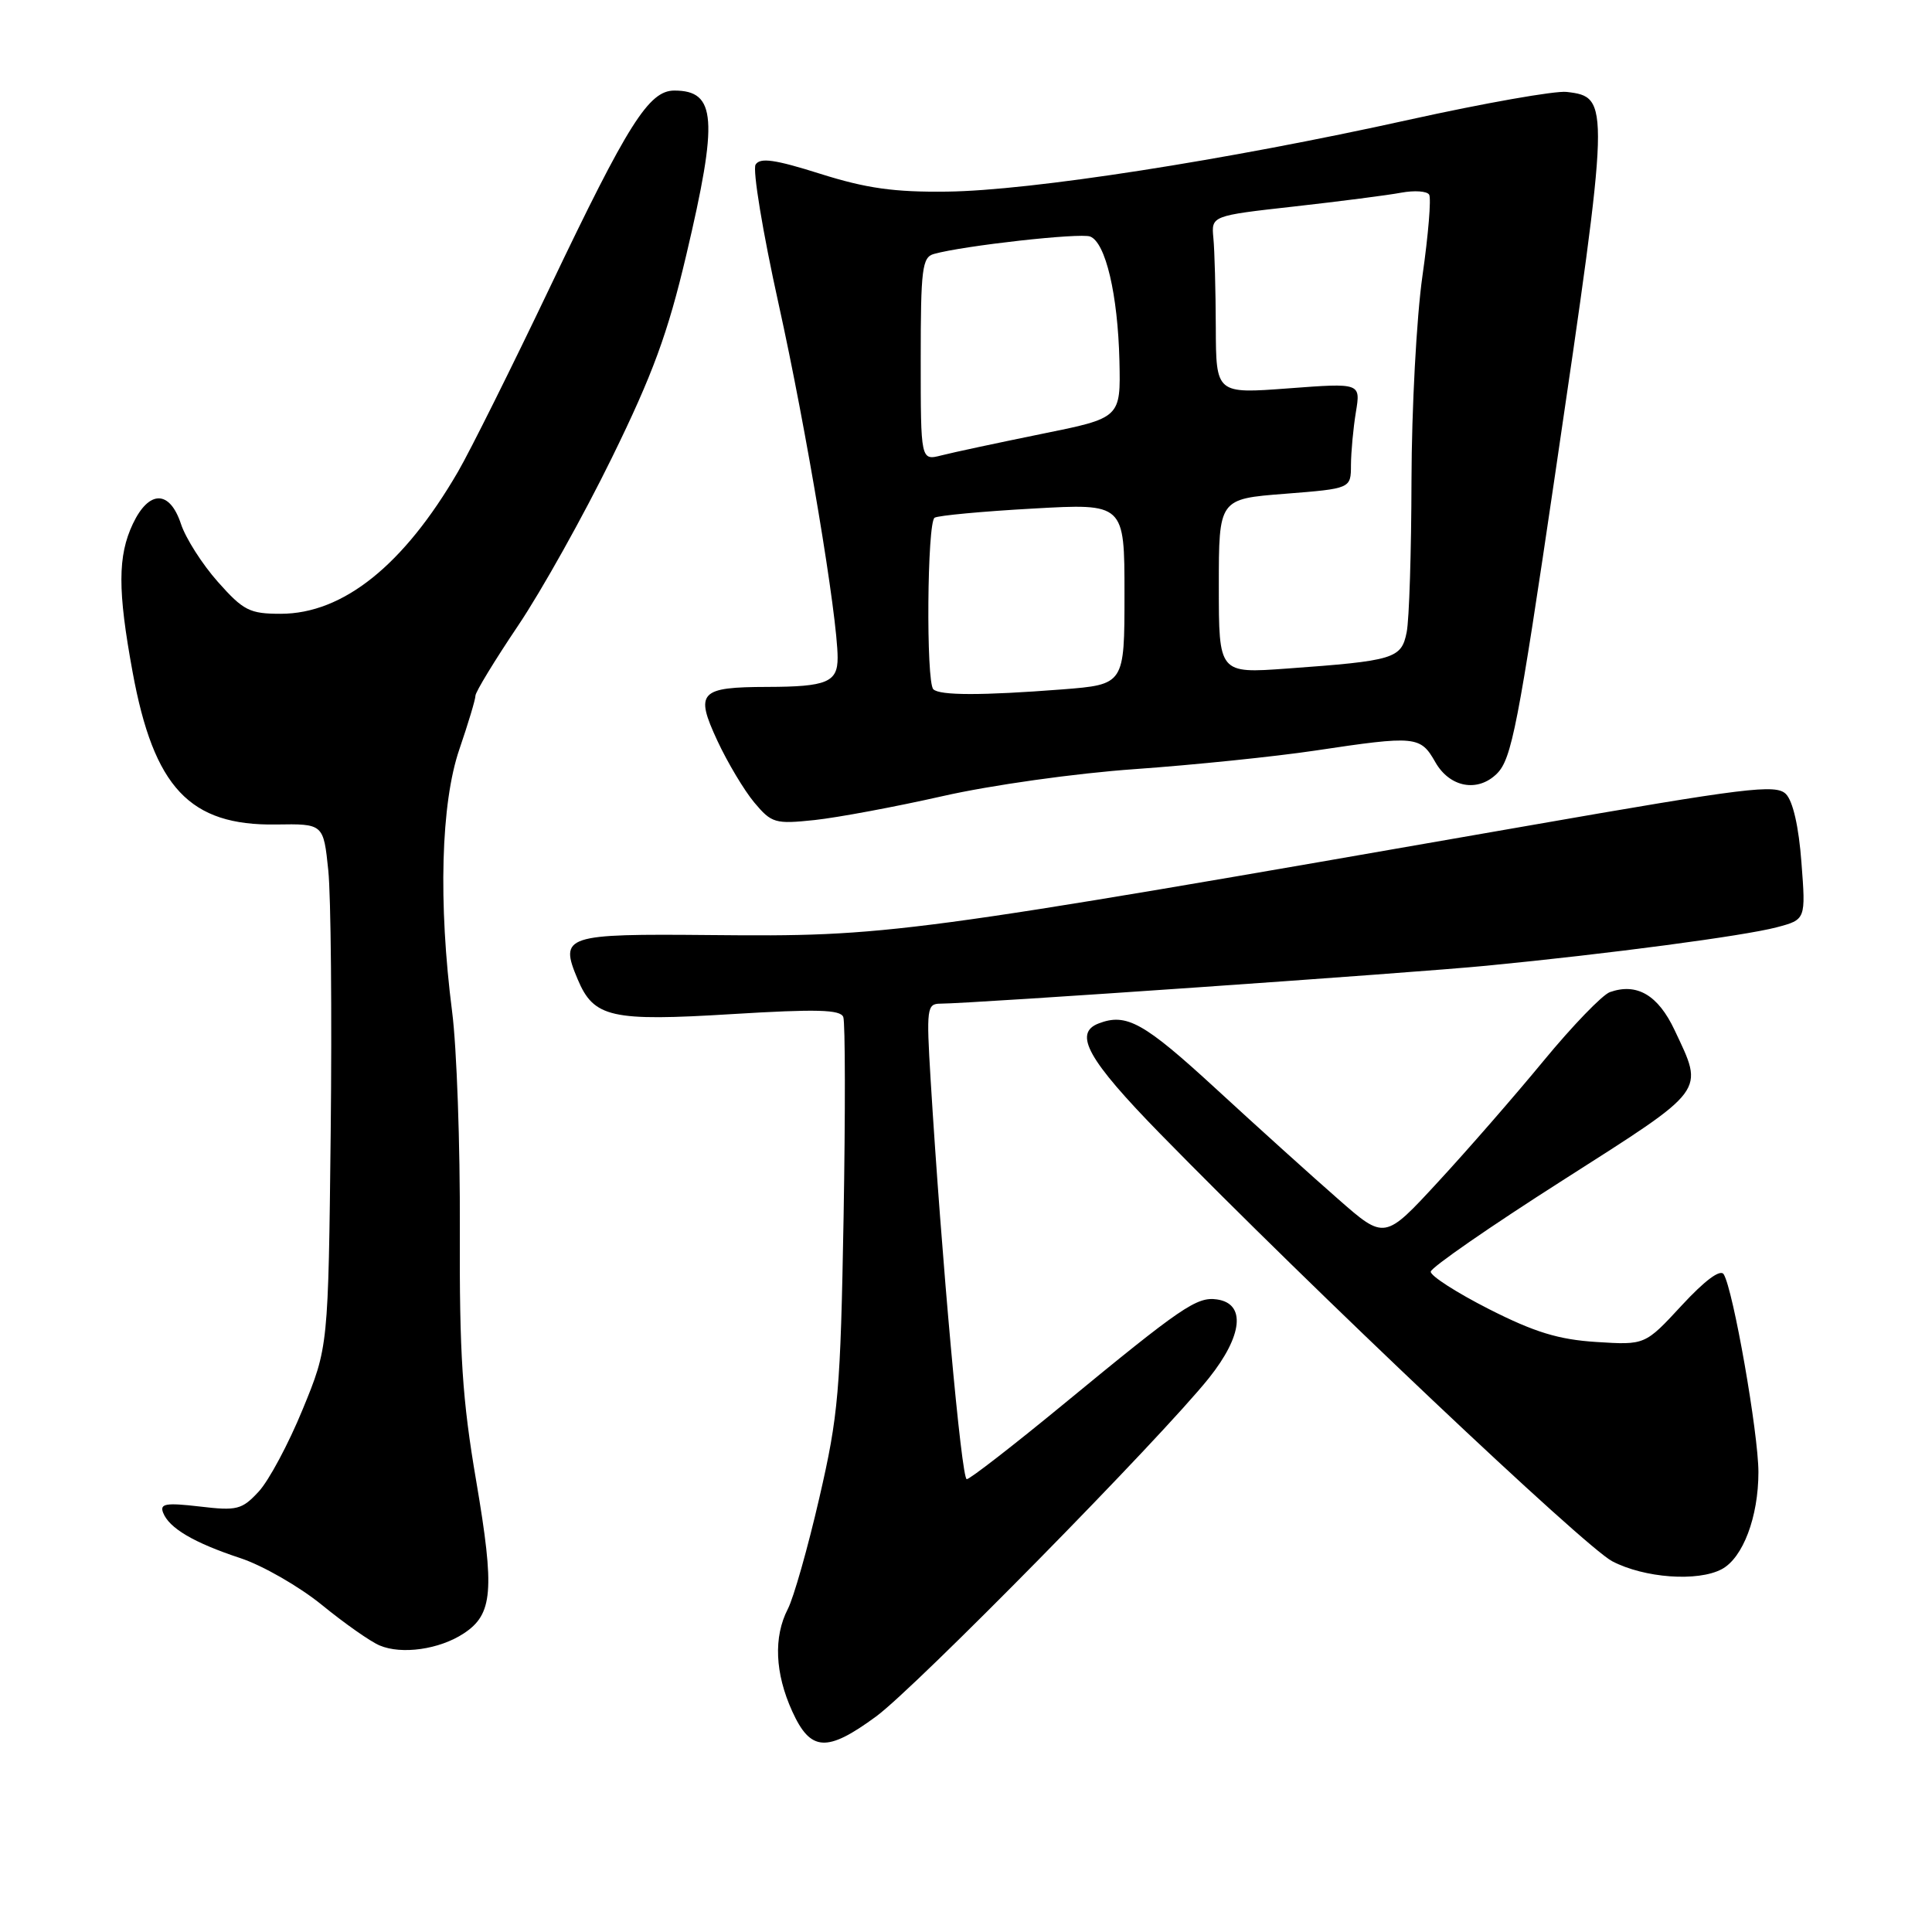 <?xml version="1.0" encoding="UTF-8" standalone="no"?>
<!DOCTYPE svg PUBLIC "-//W3C//DTD SVG 1.1//EN" "http://www.w3.org/Graphics/SVG/1.1/DTD/svg11.dtd" >
<svg xmlns="http://www.w3.org/2000/svg" xmlns:xlink="http://www.w3.org/1999/xlink" version="1.1" viewBox="0 0 256 256">
 <g >
 <path fill="currentColor"
d=" M 116.09 227.44 C 121.37 223.56 153.84 190.54 160.19 182.60 C 164.68 176.97 165.11 172.73 161.25 172.18 C 158.58 171.80 156.59 173.16 140.85 186.12 C 134.25 191.55 128.51 196.00 128.10 196.00 C 127.40 196.00 124.76 166.77 123.31 143.02 C 122.74 133.63 122.82 133.00 124.60 132.99 C 128.77 132.98 187.17 128.92 197.00 127.96 C 213.19 126.39 231.09 124.01 235.39 122.88 C 239.28 121.85 239.28 121.85 238.70 114.28 C 238.35 109.55 237.57 106.14 236.64 105.21 C 235.31 103.88 231.46 104.35 202.32 109.44 C 119.39 123.91 117.82 124.12 94.11 123.90 C 74.82 123.72 74.10 123.96 76.54 129.75 C 78.68 134.85 80.96 135.36 97.05 134.37 C 108.19 133.69 111.36 133.77 111.74 134.76 C 112.00 135.45 112.02 147.38 111.78 161.26 C 111.37 184.39 111.10 187.50 108.56 198.50 C 107.04 205.10 105.16 211.72 104.39 213.20 C 102.48 216.91 102.68 221.70 104.97 226.75 C 107.40 232.10 109.55 232.24 116.09 227.44 Z  M 61.43 216.45 C 65.31 213.91 65.57 210.78 63.11 196.30 C 61.25 185.42 60.87 179.54 60.93 162.87 C 60.98 151.74 60.52 138.78 59.91 134.07 C 58.06 119.62 58.42 106.43 60.87 99.28 C 62.04 95.86 63.00 92.67 63.00 92.18 C 63.00 91.70 65.54 87.52 68.65 82.90 C 71.76 78.28 77.35 68.27 81.08 60.65 C 86.49 49.61 88.49 44.17 90.93 33.81 C 95.19 15.77 94.92 12.00 89.35 12.00 C 85.98 12.00 83.22 16.37 72.90 38.00 C 67.78 48.73 62.29 59.75 60.69 62.50 C 53.50 74.89 45.46 81.33 37.19 81.33 C 33.08 81.33 32.25 80.91 28.87 77.10 C 26.80 74.77 24.60 71.32 23.98 69.43 C 22.49 64.92 19.75 64.90 17.61 69.40 C 15.59 73.67 15.58 78.22 17.57 89.05 C 20.38 104.36 25.13 109.42 36.56 109.25 C 42.86 109.15 42.86 109.15 43.50 115.33 C 43.85 118.72 43.99 134.32 43.82 150.00 C 43.50 178.50 43.50 178.50 40.10 186.76 C 38.24 191.30 35.62 196.20 34.28 197.64 C 32.06 200.04 31.40 200.21 26.46 199.62 C 21.99 199.10 21.15 199.24 21.61 200.43 C 22.40 202.49 25.68 204.42 31.85 206.46 C 34.79 207.43 39.65 210.22 42.65 212.66 C 45.64 215.10 49.08 217.52 50.30 218.03 C 53.21 219.27 58.22 218.56 61.43 216.45 Z  M 228.15 207.92 C 230.95 206.42 233.00 201.00 233.00 195.07 C 233.00 189.94 229.66 170.88 228.40 168.85 C 227.96 168.13 225.91 169.65 222.84 172.97 C 217.98 178.23 217.98 178.23 211.53 177.82 C 206.51 177.50 203.34 176.53 197.29 173.46 C 193.00 171.28 189.53 169.05 189.58 168.50 C 189.62 167.95 197.49 162.50 207.08 156.39 C 226.32 144.11 225.80 144.81 221.90 136.51 C 219.71 131.85 216.90 130.20 213.32 131.46 C 212.32 131.82 208.38 135.90 204.56 140.53 C 200.74 145.17 194.43 152.41 190.54 156.62 C 183.47 164.29 183.47 164.29 177.32 158.89 C 173.93 155.93 166.63 149.34 161.10 144.25 C 151.55 135.47 149.26 134.20 145.58 135.61 C 142.18 136.91 144.15 140.43 153.75 150.25 C 173.99 170.94 209.90 204.90 213.62 206.87 C 217.87 209.10 224.97 209.62 228.15 207.92 Z  M 124.91 105.49 C 131.29 104.04 142.52 102.46 150.41 101.91 C 158.16 101.36 168.88 100.26 174.24 99.46 C 187.64 97.45 188.21 97.51 190.20 101.01 C 192.11 104.35 195.82 105.03 198.36 102.50 C 200.30 100.56 201.16 96.12 206.04 63.00 C 213.35 13.38 213.37 12.86 207.59 12.18 C 206.09 12.00 196.69 13.66 186.69 15.87 C 162.43 21.24 136.55 25.26 125.50 25.39 C 118.49 25.48 114.77 24.95 108.69 23.03 C 102.68 21.13 100.71 20.85 100.12 21.81 C 99.70 22.49 101.07 30.80 103.17 40.28 C 106.84 56.86 110.98 81.66 110.99 87.14 C 111.00 90.40 109.56 91.00 101.67 91.02 C 92.69 91.04 92.06 91.71 95.05 98.14 C 96.40 101.04 98.60 104.72 99.94 106.33 C 102.25 109.08 102.70 109.21 107.94 108.66 C 111.00 108.33 118.63 106.91 124.91 105.49 Z  M 123.67 91.33 C 122.69 90.35 122.85 69.21 123.84 68.60 C 124.31 68.31 130.16 67.76 136.84 67.39 C 149.00 66.70 149.00 66.70 149.00 78.70 C 149.00 90.70 149.00 90.70 140.75 91.35 C 130.13 92.17 124.50 92.17 123.67 91.33 Z  M 161.50 77.68 C 161.50 66.11 161.50 66.11 170.25 65.43 C 179.00 64.74 179.00 64.74 179.01 61.62 C 179.02 59.90 179.31 56.75 179.66 54.62 C 180.30 50.74 180.30 50.74 170.72 51.46 C 161.13 52.18 161.13 52.18 161.10 43.34 C 161.08 38.48 160.94 33.17 160.78 31.55 C 160.50 28.59 160.50 28.59 171.50 27.36 C 177.55 26.68 183.93 25.86 185.67 25.53 C 187.42 25.21 189.08 25.32 189.37 25.79 C 189.66 26.26 189.26 31.12 188.48 36.57 C 187.70 42.03 187.05 54.21 187.03 63.63 C 187.01 73.04 186.73 82.12 186.39 83.78 C 185.69 87.28 184.76 87.56 170.50 88.59 C 161.50 89.24 161.50 89.24 161.50 77.68 Z  M 122.00 47.59 C 122.00 35.63 122.19 34.08 123.75 33.65 C 127.68 32.55 143.11 30.83 144.45 31.34 C 146.50 32.13 148.12 39.03 148.33 47.82 C 148.50 55.38 148.50 55.38 138.00 57.50 C 132.22 58.68 126.26 59.95 124.75 60.34 C 122.00 61.04 122.00 61.04 122.00 47.59 Z "/>
</g>
</svg>